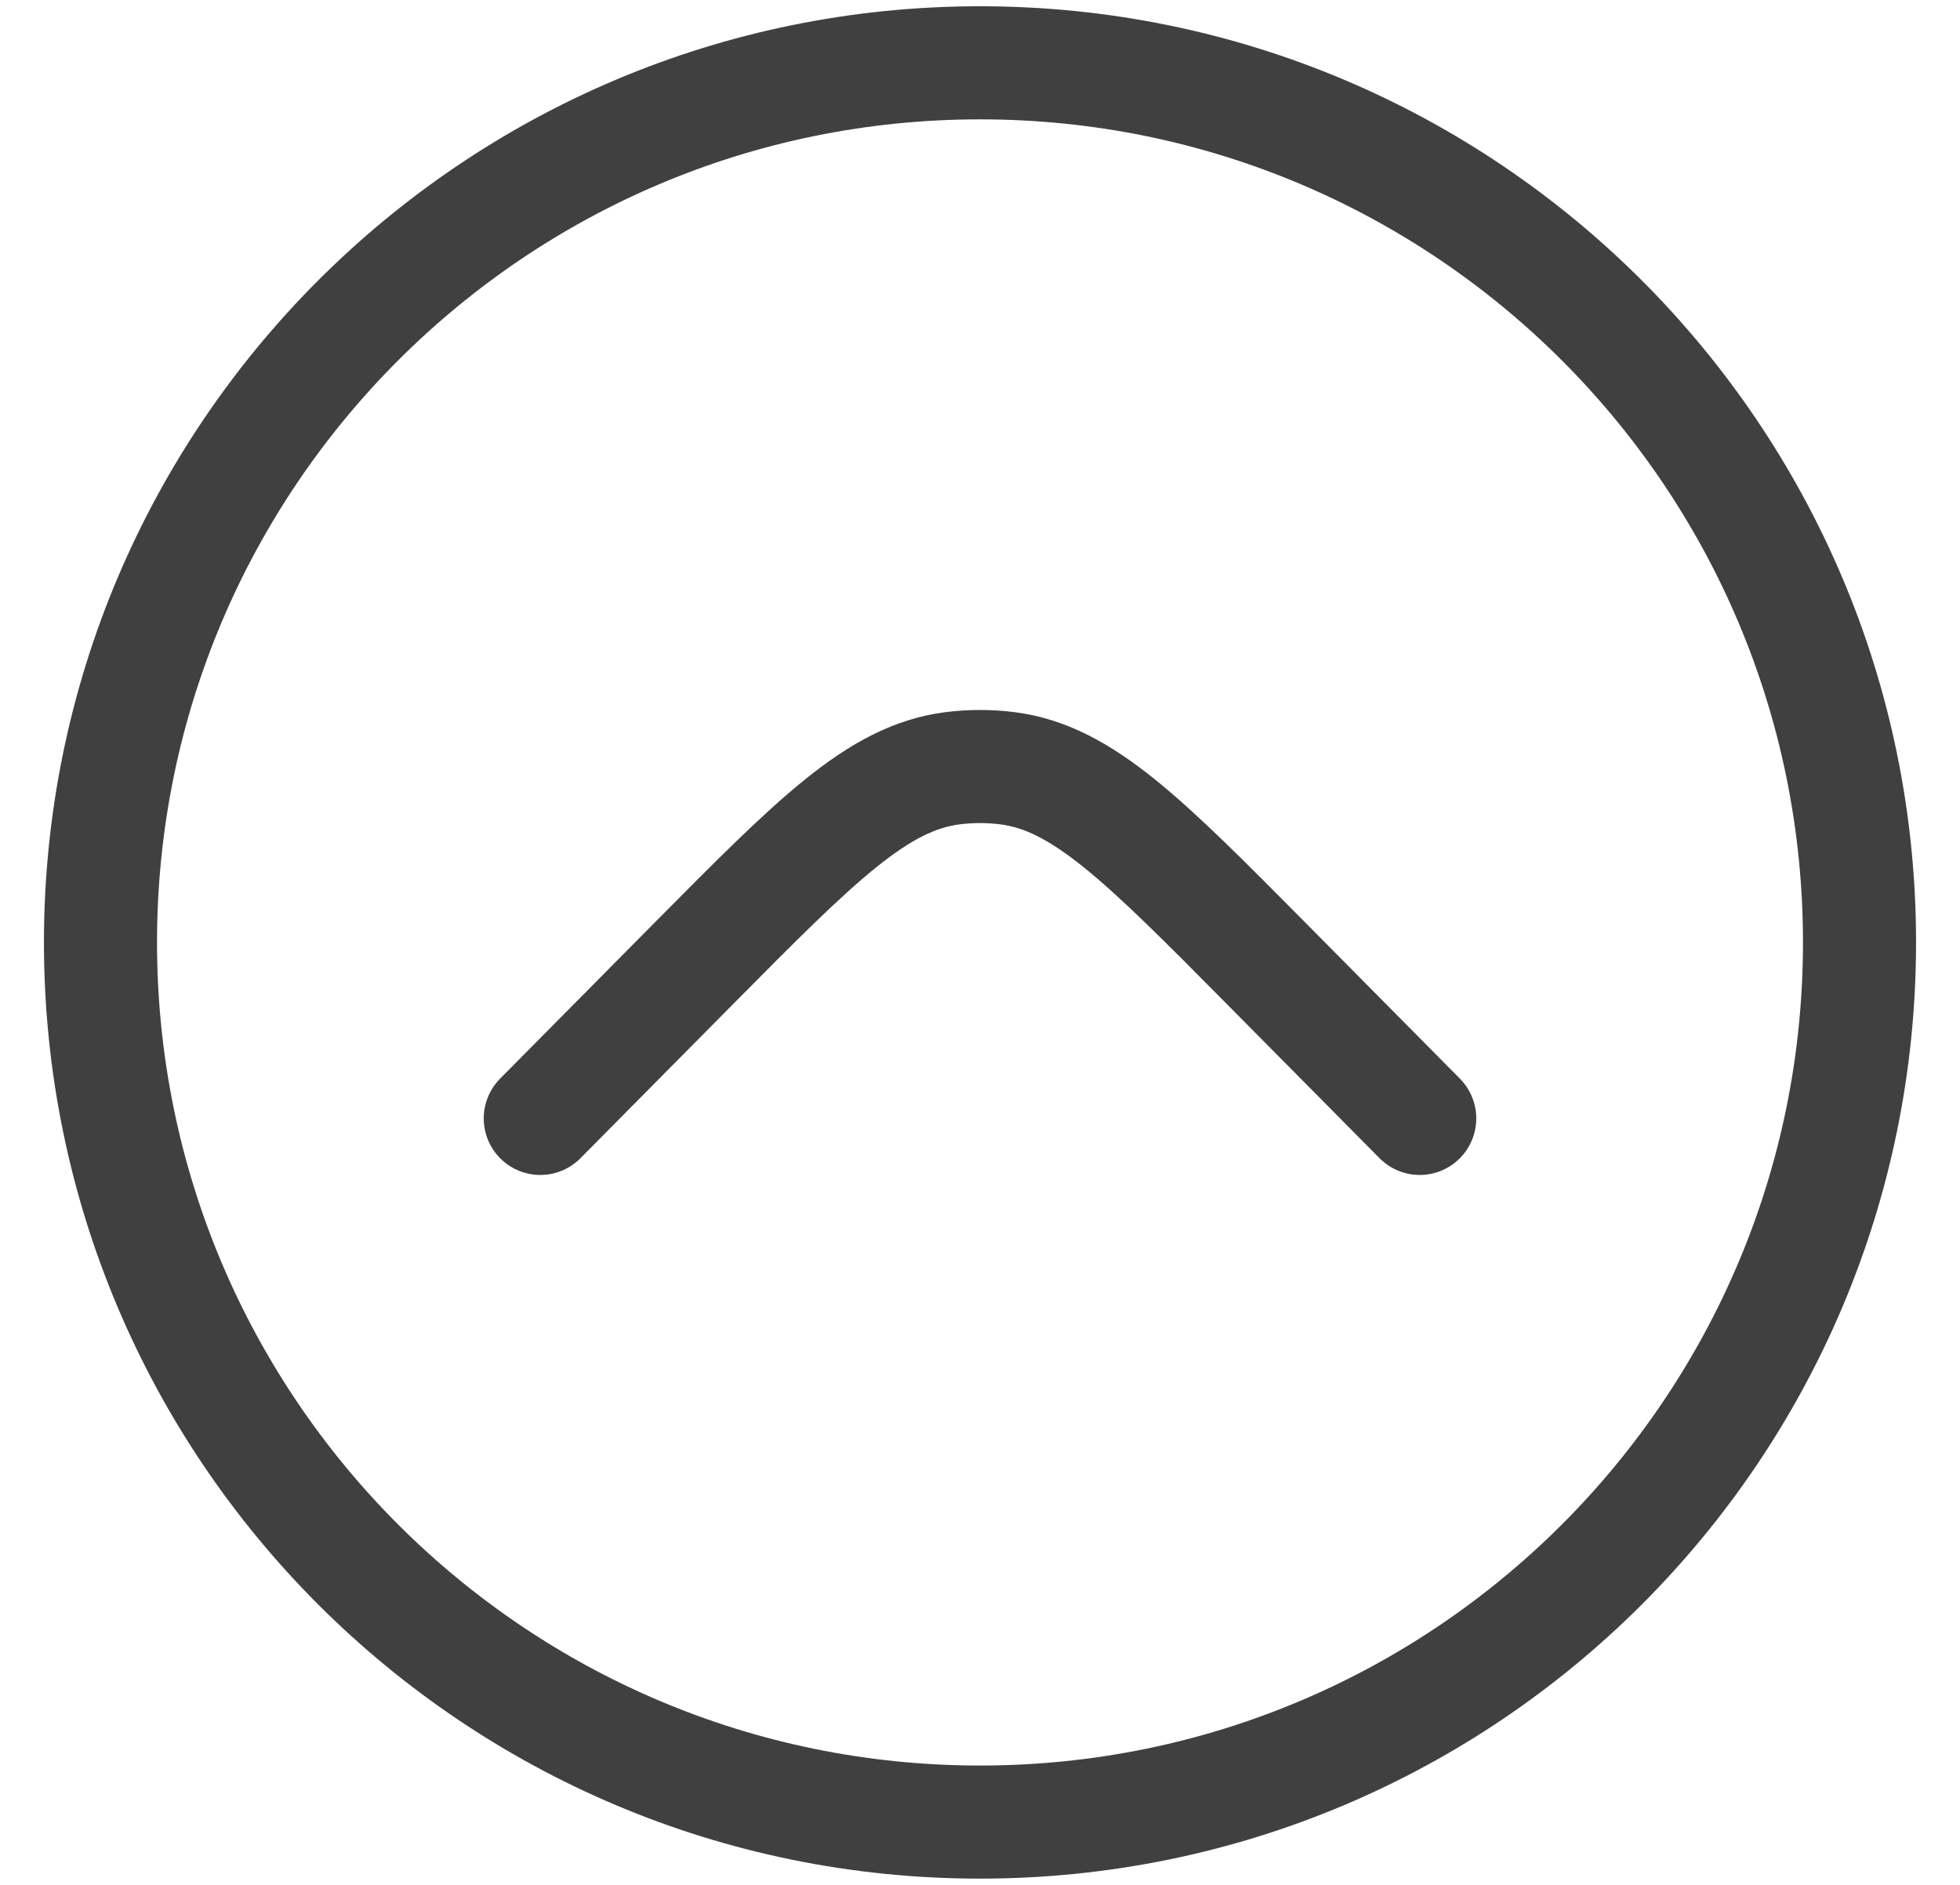 <svg width="26" height="25" viewBox="0 0 26 25" fill="none" xmlns="http://www.w3.org/2000/svg">
<g id="Up Circle 2">
<path id="Vector" d="M7.167 14.834L9.205 12.777C10.831 11.136 11.644 10.316 12.634 10.19C12.877 10.159 13.123 10.159 13.366 10.19C14.356 10.316 15.169 11.136 16.795 12.777L18.833 14.834M24.667 12.5C24.667 18.944 19.443 24.167 13 24.167C6.557 24.167 1.333 18.944 1.333 12.5C1.333 6.057 6.557 0.833 13 0.833C19.443 0.833 24.667 6.057 24.667 12.5Z" stroke="#404040" stroke-width="1.5" stroke-linecap="round"/>
</g>
</svg>
